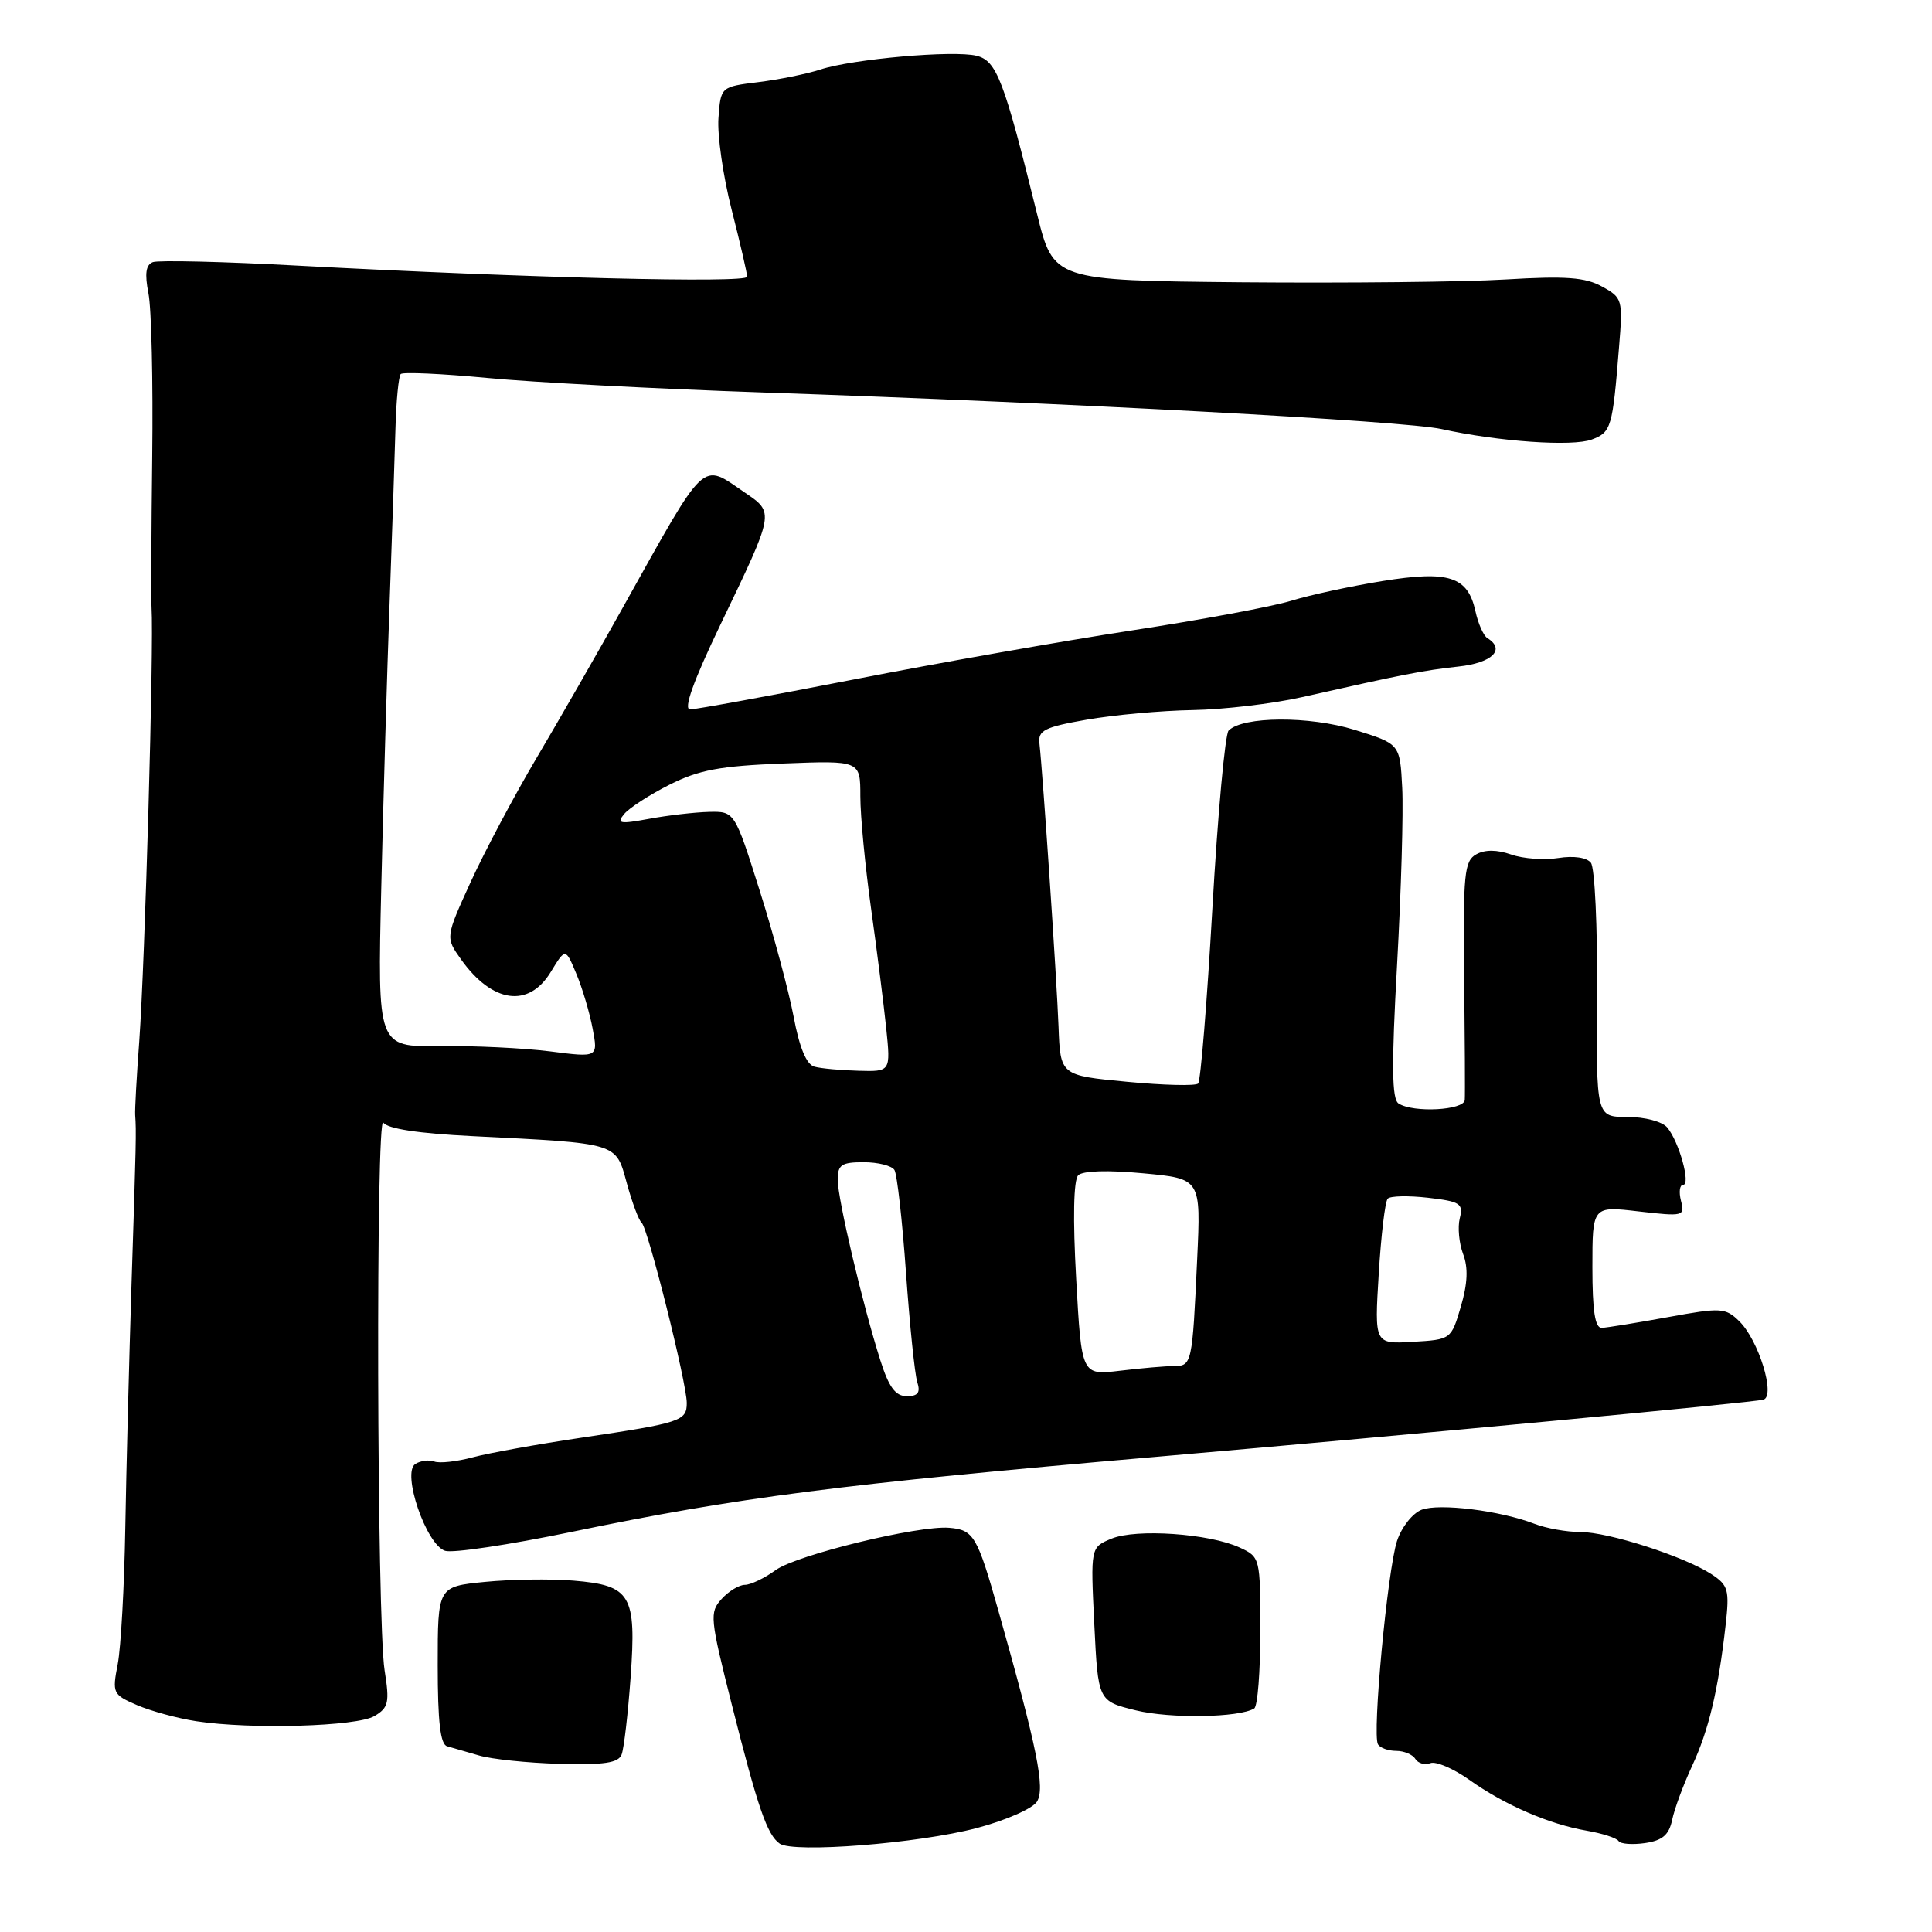 <?xml version="1.0" encoding="UTF-8" standalone="no"?>
<!DOCTYPE svg PUBLIC "-//W3C//DTD SVG 1.1//EN" "http://www.w3.org/Graphics/SVG/1.1/DTD/svg11.dtd" >
<svg xmlns="http://www.w3.org/2000/svg" xmlns:xlink="http://www.w3.org/1999/xlink" version="1.1" viewBox="0 0 256 256">
 <g >
 <path fill="currentColor"
d=" M 129.42 242.23 C 133.22 241.23 136.81 239.66 137.40 238.73 C 138.51 236.96 137.47 231.78 132.31 213.50 C 129.49 203.51 129.02 202.71 125.77 202.44 C 121.70 202.10 105.57 206.03 102.79 208.04 C 101.30 209.12 99.46 210.00 98.70 210.00 C 97.93 210.00 96.54 210.85 95.61 211.88 C 94.00 213.65 94.08 214.42 96.95 225.80 C 100.43 239.60 101.65 243.12 103.31 244.29 C 105.14 245.57 121.68 244.27 129.42 242.23 Z  M 221.57 241.14 C 221.87 239.69 223.06 236.47 224.21 234.00 C 226.41 229.28 227.68 223.97 228.65 215.35 C 229.18 210.68 229.00 210.05 226.81 208.61 C 223.20 206.24 213.14 203.00 209.41 203.00 C 207.61 203.00 204.86 202.51 203.32 201.91 C 198.78 200.16 190.71 199.16 188.37 200.05 C 187.17 200.51 185.71 202.36 185.11 204.19 C 183.85 208.06 181.80 229.87 182.59 231.14 C 182.88 231.61 183.96 232.00 185.00 232.00 C 186.04 232.00 187.18 232.48 187.54 233.07 C 187.91 233.66 188.80 233.91 189.53 233.63 C 190.26 233.35 192.58 234.34 194.68 235.83 C 199.37 239.17 205.28 241.73 210.26 242.58 C 212.33 242.94 214.22 243.55 214.47 243.95 C 214.71 244.34 216.29 244.46 217.97 244.22 C 220.29 243.88 221.15 243.14 221.57 241.14 Z  M 82.37 232.48 C 82.68 231.68 83.21 227.09 83.56 222.26 C 84.34 211.30 83.62 210.07 75.98 209.44 C 72.96 209.19 67.69 209.27 64.25 209.61 C 58.00 210.23 58.00 210.23 58.00 220.65 C 58.00 228.14 58.35 231.16 59.25 231.39 C 59.94 231.58 61.84 232.13 63.47 232.61 C 65.11 233.10 69.90 233.60 74.13 233.72 C 80.07 233.88 81.94 233.60 82.37 232.48 Z  M 49.61 227.39 C 51.49 226.28 51.64 225.60 50.96 221.32 C 49.93 214.77 49.78 147.18 50.80 148.75 C 51.33 149.56 55.45 150.19 62.56 150.54 C 82.09 151.52 81.57 151.36 83.06 156.79 C 83.77 159.38 84.65 161.72 85.01 162.00 C 85.83 162.63 91.00 183.24 91.00 185.90 C 91.00 188.29 90.24 188.54 77.00 190.51 C 71.22 191.37 64.77 192.53 62.65 193.10 C 60.53 193.67 58.23 193.92 57.55 193.66 C 56.87 193.40 55.74 193.54 55.04 193.98 C 53.20 195.11 56.47 204.70 58.98 205.49 C 59.99 205.82 67.50 204.69 75.66 203.00 C 97.94 198.38 111.13 196.68 153.50 193.01 C 187.31 190.08 232.33 185.84 233.66 185.46 C 235.31 184.99 233.02 177.56 230.46 175.07 C 228.62 173.27 228.06 173.24 221.00 174.53 C 216.88 175.28 212.94 175.92 212.25 175.95 C 211.35 175.99 211.00 173.74 211.00 167.90 C 211.00 159.80 211.00 159.80 217.15 160.52 C 223.07 161.20 223.27 161.15 222.74 159.12 C 222.44 157.95 222.56 157.00 223.02 157.00 C 224.07 157.00 222.49 151.29 220.92 149.40 C 220.26 148.61 217.95 148.00 215.63 148.00 C 211.50 148.00 211.50 148.00 211.62 131.75 C 211.68 122.81 211.32 114.97 210.80 114.32 C 210.25 113.62 208.52 113.37 206.50 113.69 C 204.65 113.99 201.83 113.79 200.24 113.23 C 198.34 112.57 196.75 112.56 195.60 113.21 C 194.03 114.08 193.86 115.83 194.01 129.34 C 194.10 137.68 194.14 145.06 194.09 145.75 C 193.99 147.12 187.30 147.48 185.32 146.22 C 184.42 145.65 184.37 141.21 185.12 127.82 C 185.66 118.11 185.97 107.56 185.80 104.37 C 185.50 98.57 185.50 98.57 179.50 96.71 C 173.50 94.85 164.70 94.90 162.80 96.80 C 162.33 97.27 161.36 107.86 160.65 120.32 C 159.94 132.78 159.09 143.24 158.76 143.57 C 158.43 143.91 154.18 143.80 149.33 143.34 C 140.50 142.50 140.50 142.50 140.26 136.00 C 140.03 129.82 138.20 102.74 137.73 98.50 C 137.53 96.78 138.41 96.34 144.00 95.36 C 147.57 94.73 153.88 94.16 158.00 94.09 C 162.12 94.02 168.65 93.25 172.50 92.38 C 185.98 89.34 188.54 88.84 193.25 88.32 C 197.73 87.84 199.53 86.06 197.08 84.55 C 196.57 84.23 195.86 82.63 195.50 80.98 C 194.49 76.38 191.98 75.57 183.18 76.99 C 179.03 77.66 173.59 78.83 171.07 79.61 C 168.56 80.38 159.07 82.14 150.00 83.53 C 140.93 84.92 124.34 87.84 113.15 90.03 C 101.96 92.21 92.19 94.00 91.44 94.00 C 90.53 94.00 91.86 90.27 95.47 82.75 C 102.68 67.74 102.64 67.96 98.67 65.25 C 92.85 61.28 93.73 60.45 82.53 80.50 C 79.16 86.55 73.99 95.55 71.06 100.50 C 68.13 105.45 64.22 112.81 62.37 116.86 C 59.02 124.21 59.02 124.21 61.08 127.11 C 65.22 132.93 70.05 133.61 72.98 128.79 C 74.93 125.59 74.93 125.59 76.37 129.04 C 77.17 130.94 78.14 134.22 78.53 136.31 C 79.25 140.13 79.25 140.13 72.87 139.31 C 69.37 138.87 62.79 138.55 58.26 138.61 C 50.02 138.72 50.02 138.72 50.52 117.61 C 50.79 106.00 51.29 89.08 51.62 80.00 C 51.95 70.92 52.30 60.48 52.40 56.79 C 52.50 53.10 52.82 49.85 53.10 49.56 C 53.39 49.28 58.54 49.51 64.56 50.08 C 70.58 50.66 86.97 51.52 101.00 52.00 C 142.14 53.41 186.15 55.78 191.00 56.85 C 198.57 58.52 208.37 59.20 210.92 58.24 C 213.50 57.27 213.67 56.69 214.53 46.00 C 215.05 39.69 214.98 39.45 212.28 37.97 C 210.07 36.74 207.46 36.55 199.50 37.03 C 194.00 37.36 178.27 37.52 164.55 37.40 C 139.59 37.16 139.59 37.16 137.41 28.33 C 133.03 10.58 132.06 8.05 129.40 7.39 C 126.38 6.63 112.98 7.81 108.67 9.22 C 106.93 9.79 103.25 10.54 100.50 10.88 C 95.50 11.50 95.50 11.50 95.20 15.63 C 95.03 17.90 95.82 23.38 96.95 27.80 C 98.08 32.22 99.00 36.21 99.00 36.67 C 99.00 37.54 69.79 36.82 39.53 35.20 C 29.65 34.66 20.98 34.46 20.26 34.73 C 19.32 35.09 19.16 36.26 19.67 38.87 C 20.07 40.86 20.29 50.60 20.17 60.50 C 20.05 70.40 20.01 79.40 20.08 80.50 C 20.40 85.54 19.21 127.49 18.45 138.00 C 18.10 142.68 17.86 147.06 17.91 147.75 C 18.07 149.97 18.04 151.24 17.43 170.00 C 17.11 180.18 16.73 194.80 16.60 202.50 C 16.47 210.20 16.02 218.30 15.60 220.50 C 14.85 224.36 14.95 224.55 18.16 225.94 C 20.00 226.73 23.52 227.69 26.00 228.07 C 33.27 229.18 47.29 228.77 49.61 227.39 Z  M 166.19 226.38 C 166.64 226.11 167.00 221.48 167.00 216.10 C 167.00 206.41 166.98 206.31 164.25 205.05 C 160.23 203.20 150.55 202.53 147.28 203.88 C 144.50 205.03 144.50 205.03 145.00 215.22 C 145.50 225.40 145.50 225.40 150.50 226.63 C 155.06 227.75 164.21 227.60 166.19 226.38 Z  M 116.65 180.25 C 114.30 172.87 111.00 158.87 111.00 156.31 C 111.00 154.34 111.51 154.00 114.44 154.00 C 116.33 154.00 118.17 154.46 118.52 155.03 C 118.87 155.60 119.56 161.73 120.05 168.65 C 120.54 175.57 121.21 182.09 121.54 183.12 C 121.99 184.53 121.64 185.00 120.15 185.00 C 118.66 185.00 117.78 183.82 116.65 180.25 Z  M 142.60 169.48 C 142.15 161.48 142.25 156.35 142.87 155.73 C 143.47 155.13 146.82 155.03 151.49 155.47 C 159.13 156.18 159.13 156.18 158.63 166.84 C 157.99 180.75 157.93 181.00 155.54 181.01 C 154.42 181.01 151.21 181.29 148.40 181.63 C 143.31 182.24 143.31 182.24 142.60 169.48 Z  M 182.69 168.80 C 183.00 163.69 183.53 159.20 183.88 158.83 C 184.22 158.46 186.63 158.41 189.24 158.71 C 193.48 159.20 193.92 159.48 193.43 161.42 C 193.13 162.61 193.33 164.74 193.87 166.17 C 194.56 167.98 194.47 170.07 193.57 173.13 C 192.29 177.48 192.27 177.50 187.21 177.80 C 182.12 178.10 182.12 178.10 182.69 168.80 Z  M 107.92 141.34 C 106.86 141.06 105.93 138.82 105.16 134.71 C 104.51 131.29 102.49 123.78 100.66 118.00 C 97.34 107.50 97.34 107.50 93.92 107.58 C 92.04 107.63 88.47 108.04 86.00 108.50 C 82.11 109.22 81.66 109.13 82.71 107.86 C 83.37 107.06 86.07 105.31 88.71 103.98 C 92.60 102.02 95.42 101.49 103.75 101.17 C 114.00 100.77 114.00 100.77 114.00 105.51 C 114.00 108.11 114.64 114.80 115.42 120.37 C 116.20 125.94 117.10 133.09 117.43 136.25 C 118.02 142.00 118.02 142.00 113.76 141.88 C 111.42 141.82 108.79 141.58 107.92 141.34 Z "/>
</g>
</svg>